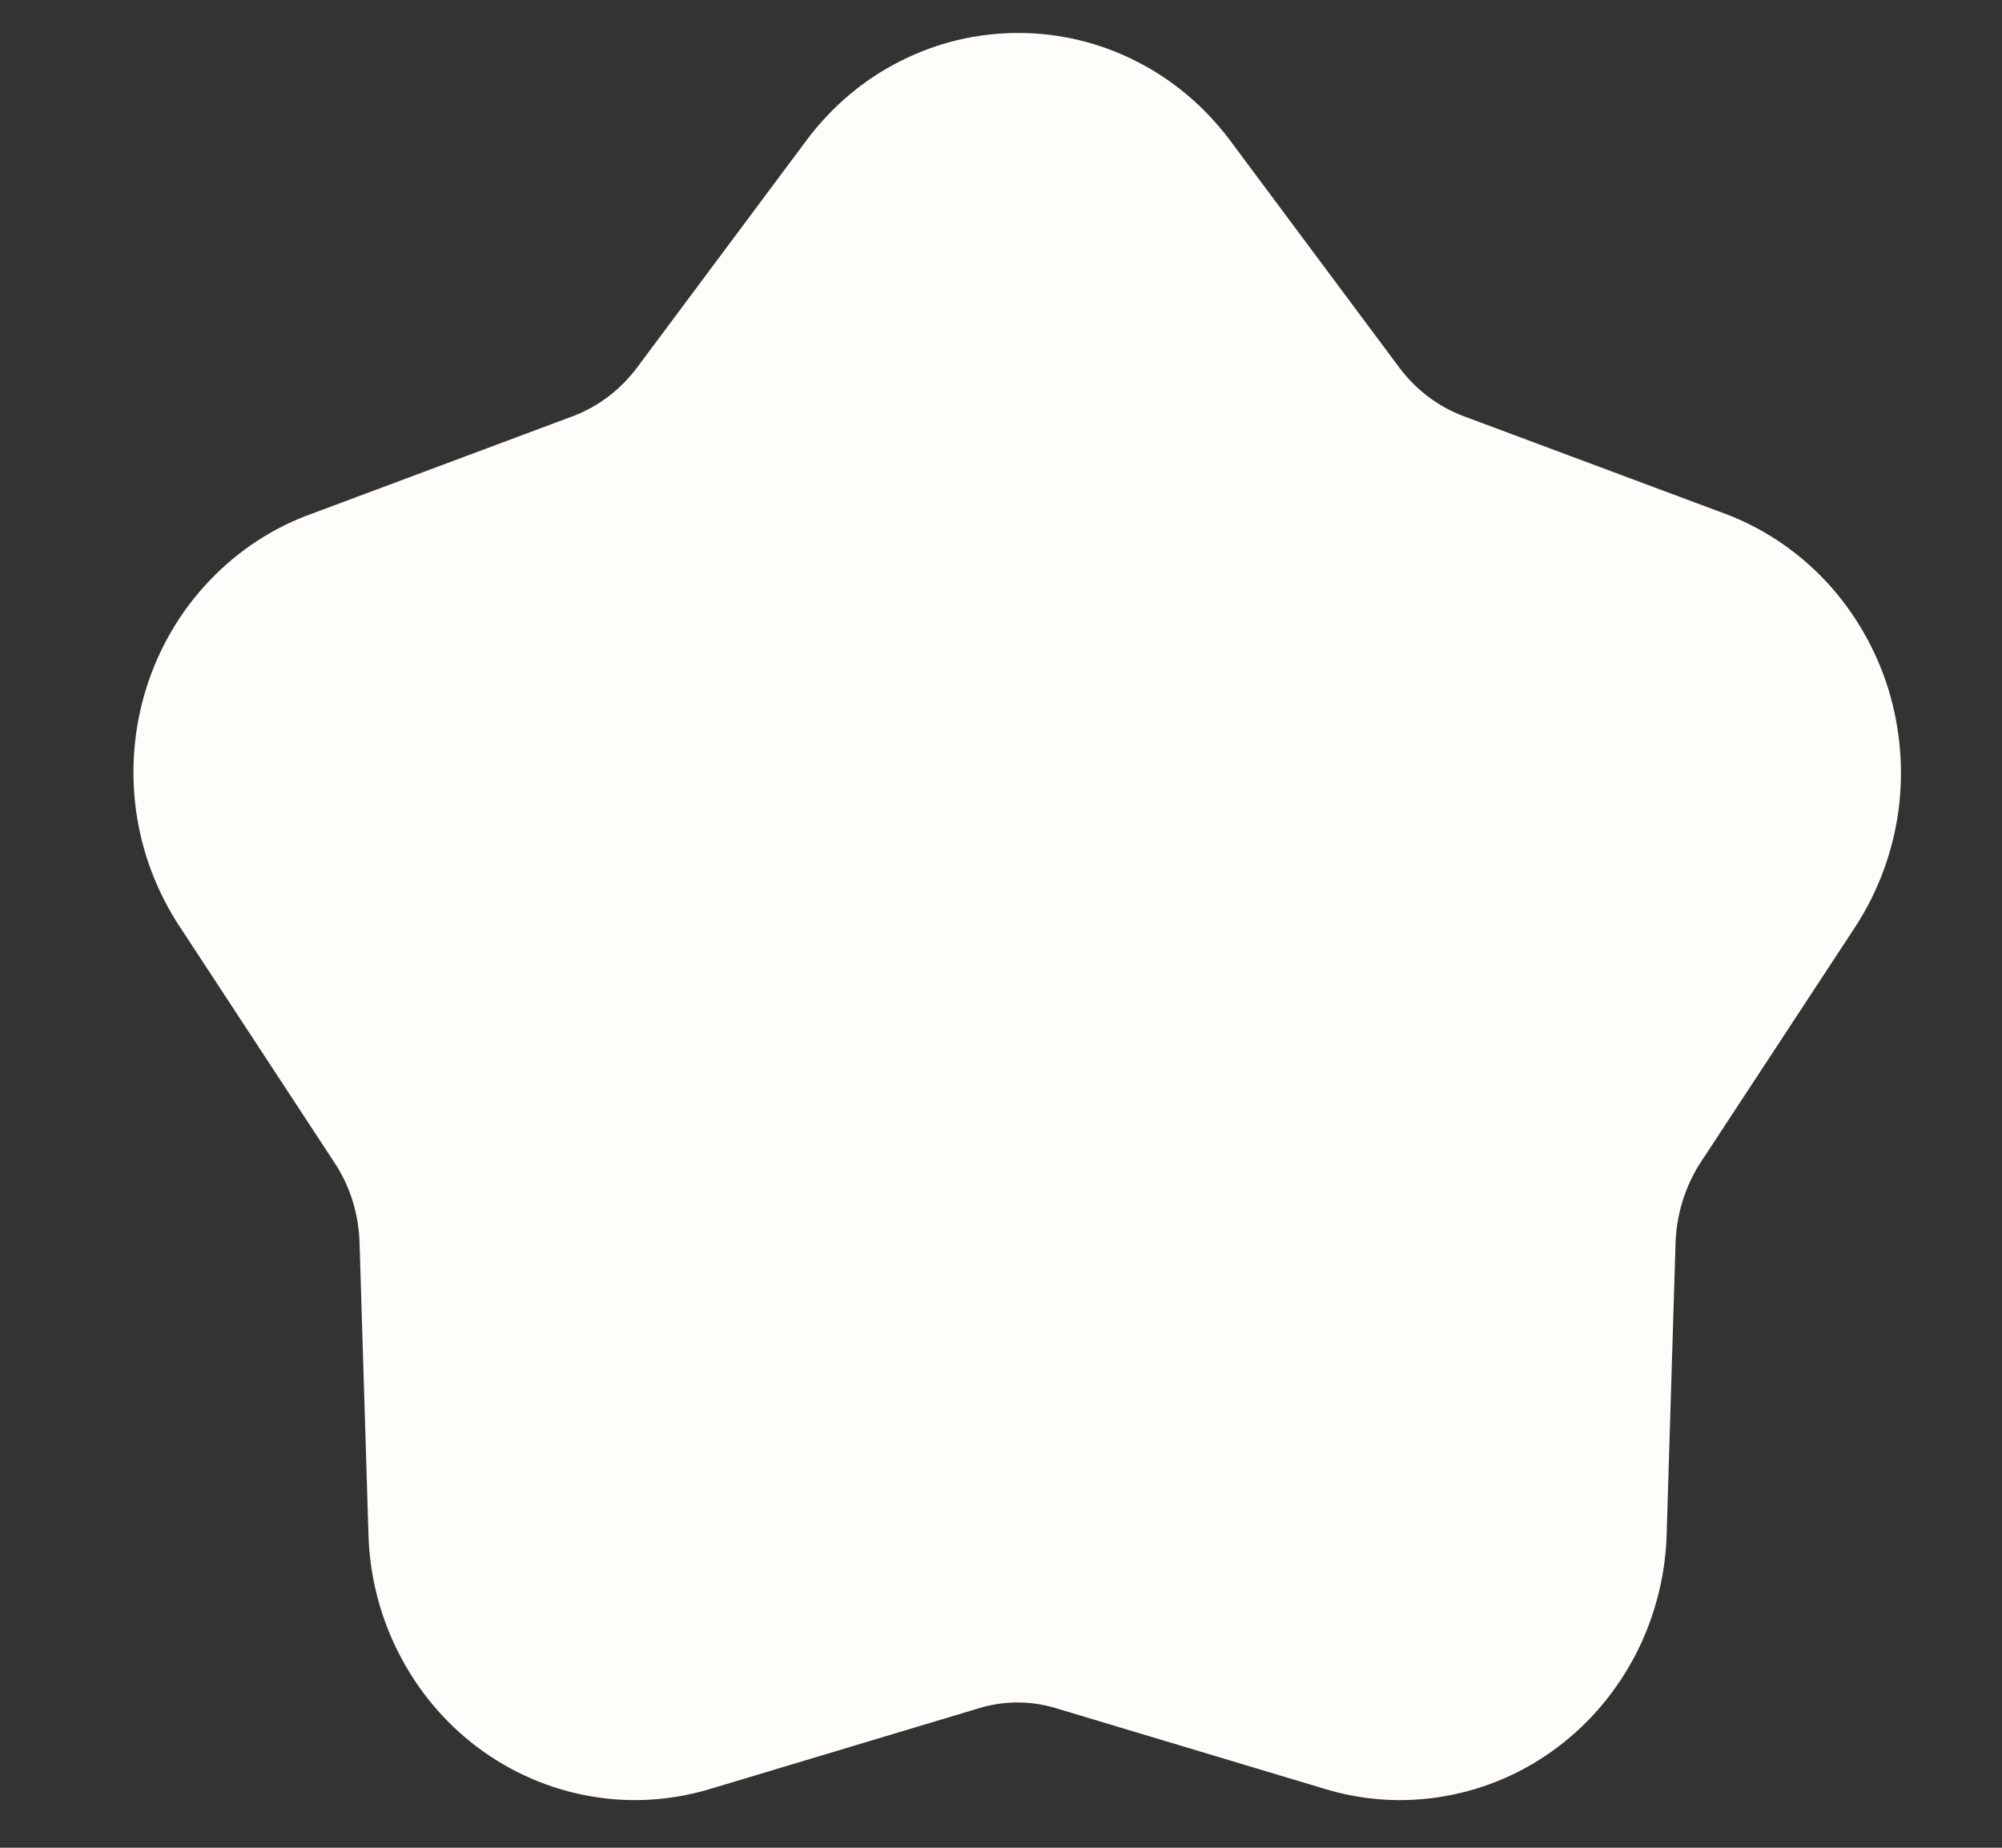 <svg width="13" height="12" viewBox="0 0 13 12" fill="none" xmlns="http://www.w3.org/2000/svg">
<rect x="0" y="0" width="13" height="12" fill="#333333" stroke="none"/>
<path d="M8.756 2.63L7.655 1.152C7.531 0.988 7.373 0.854 7.192 0.763C7.011 0.671 6.813 0.624 6.612 0.624C6.41 0.624 6.212 0.671 6.031 0.763C5.85 0.854 5.692 0.988 5.569 1.152L4.467 2.63C4.312 2.838 4.104 2.996 3.866 3.086L2.172 3.719C1.978 3.787 1.803 3.901 1.659 4.052C1.515 4.202 1.407 4.385 1.343 4.586C1.279 4.787 1.261 5.001 1.29 5.211C1.319 5.42 1.395 5.62 1.511 5.795L2.524 7.34C2.664 7.558 2.74 7.812 2.745 8.073L2.802 9.939C2.806 10.15 2.857 10.358 2.952 10.545C3.046 10.732 3.181 10.895 3.346 11.019C3.511 11.143 3.701 11.226 3.902 11.261C4.103 11.297 4.309 11.283 4.505 11.222L6.236 10.702C6.479 10.628 6.736 10.628 6.978 10.702L8.71 11.222C8.905 11.283 9.111 11.297 9.312 11.261C9.513 11.226 9.704 11.143 9.868 11.019C10.033 10.895 10.168 10.732 10.263 10.545C10.357 10.358 10.409 10.15 10.413 9.939L10.47 8.073C10.476 7.813 10.552 7.559 10.69 7.34L11.704 5.795C11.818 5.62 11.892 5.421 11.921 5.213C11.949 5.005 11.931 4.792 11.869 4.592C11.806 4.392 11.7 4.209 11.559 4.057C11.418 3.906 11.245 3.79 11.054 3.719L9.358 3.086C9.119 2.996 8.911 2.838 8.756 2.63Z" fill="#FFFDF9" stroke="#FFFDF9" stroke-width="0.82" stroke-linecap="round" stroke-linejoin="round"/>
</svg>

